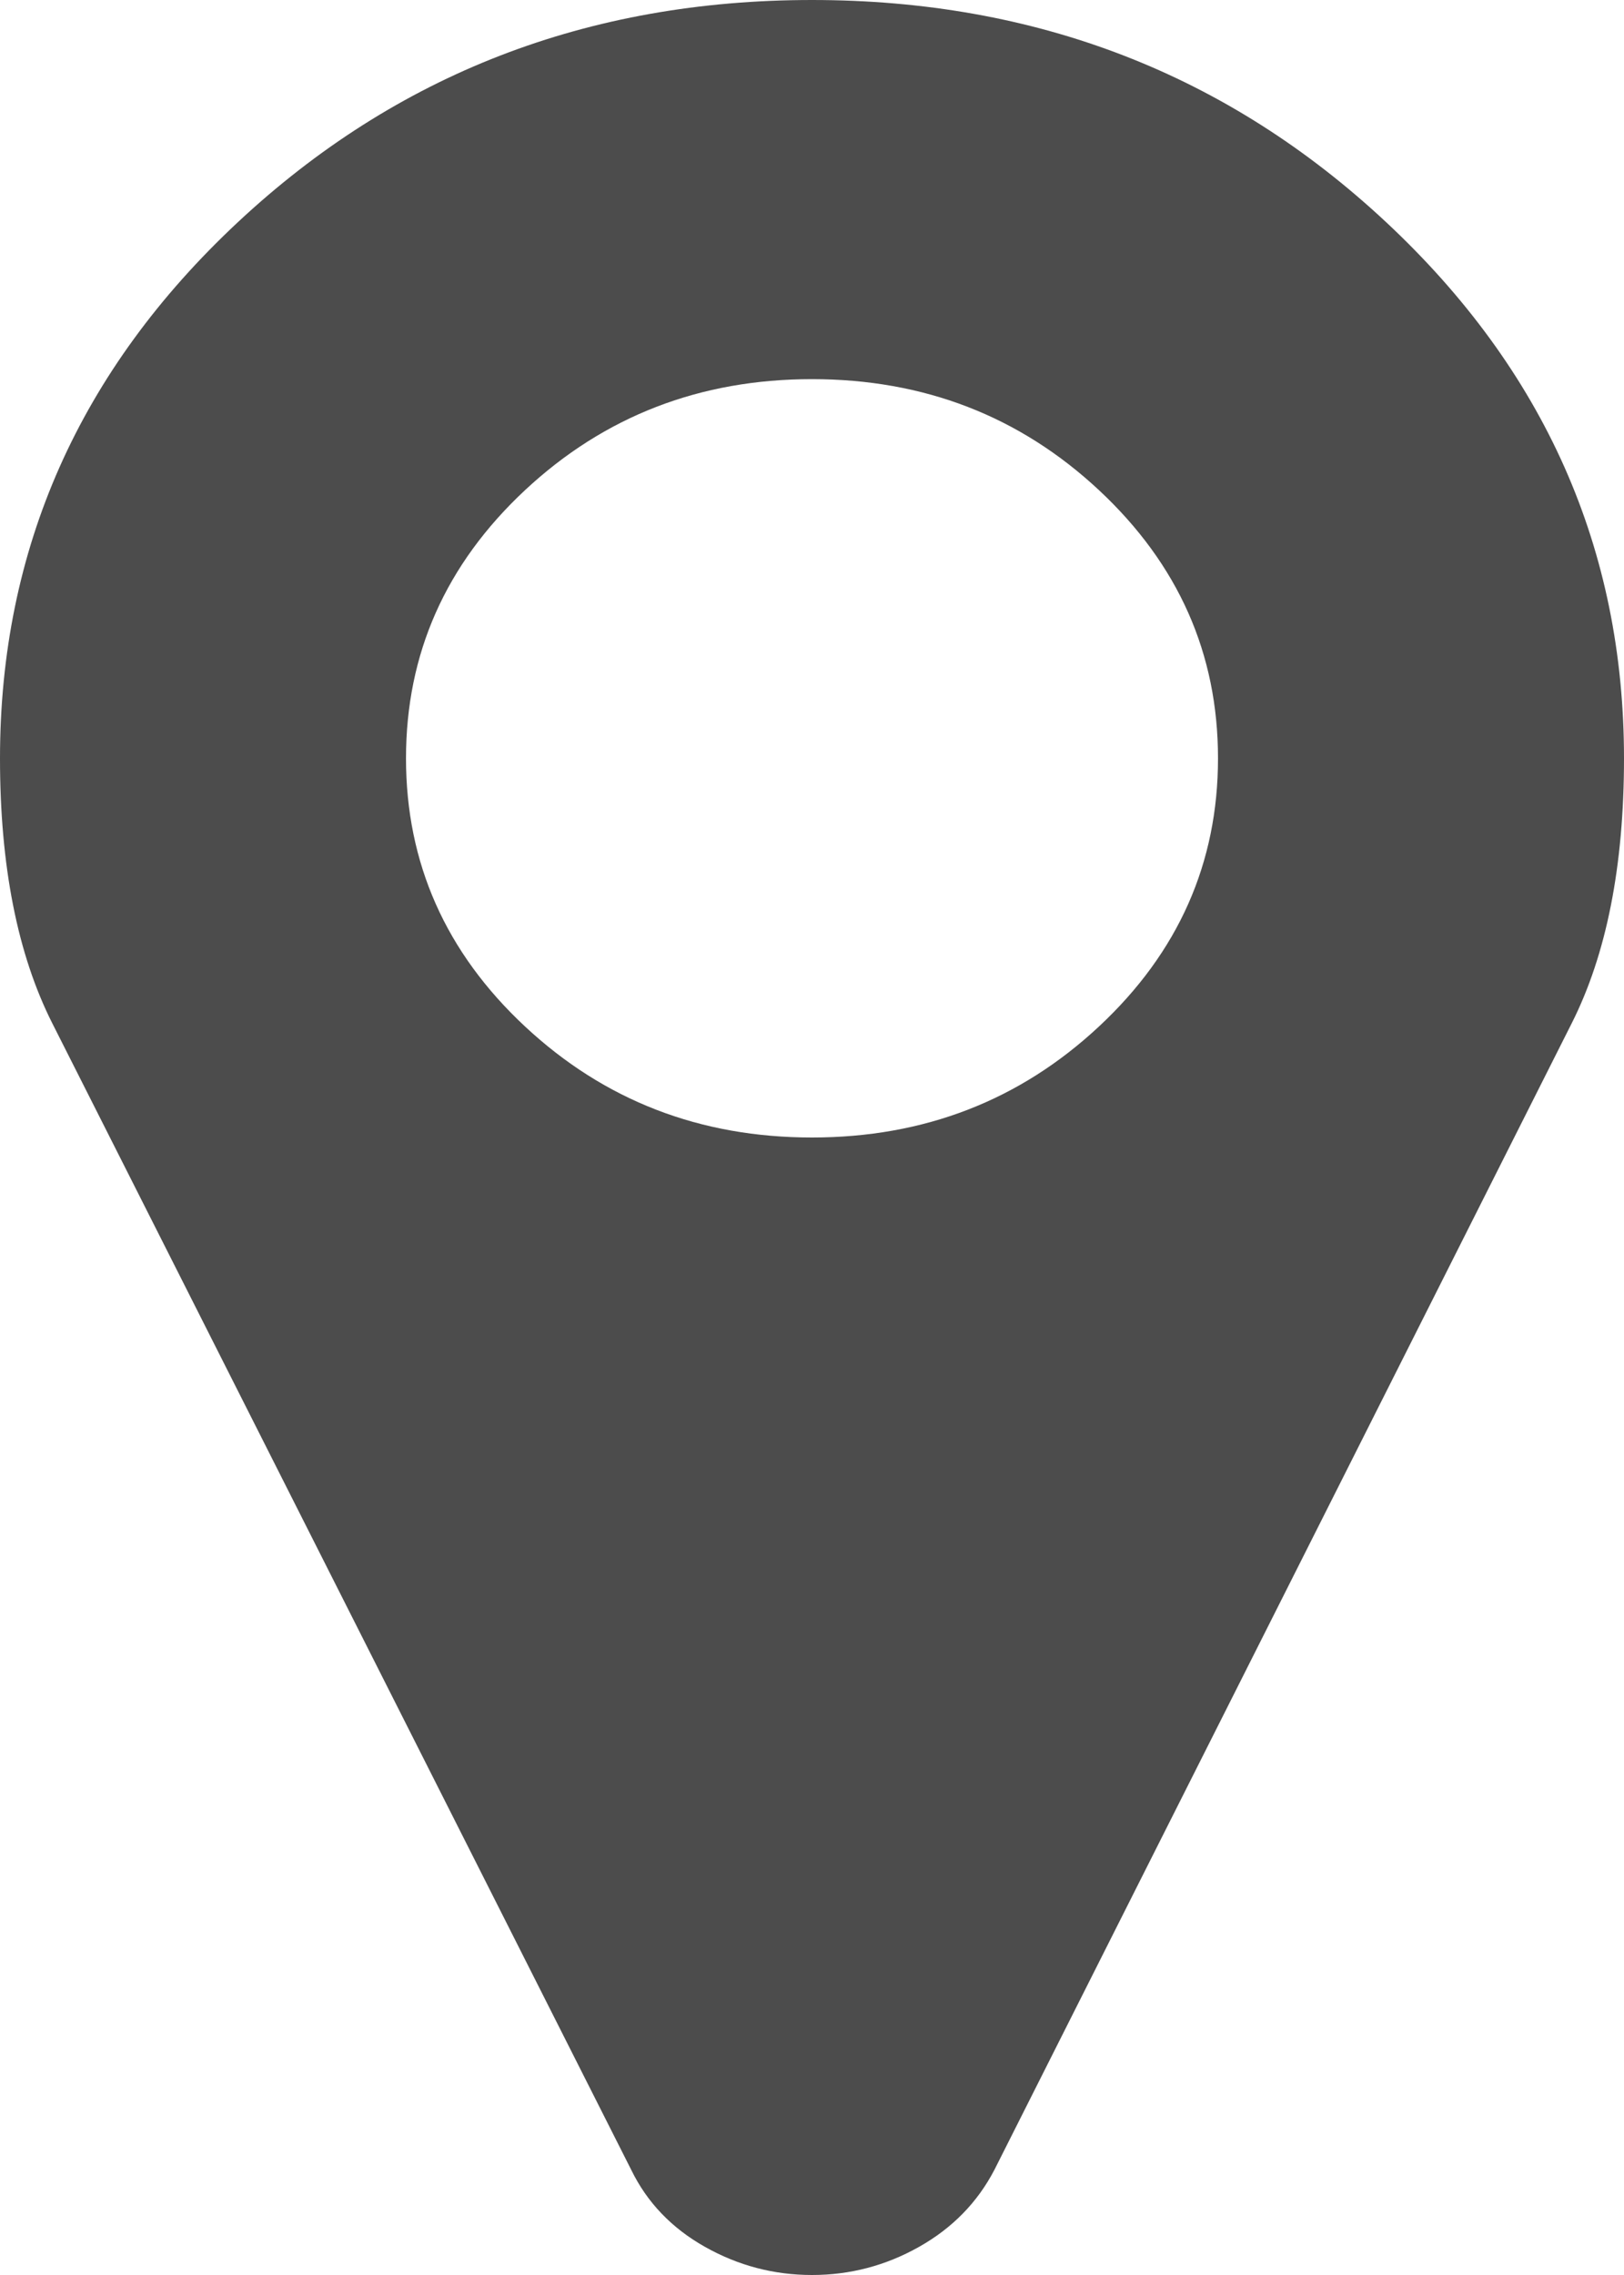 ﻿<?xml version="1.0" encoding="utf-8"?>
<svg version="1.1" xmlns:xlink="http://www.w3.org/1999/xlink" width="25px" height="35px" xmlns="http://www.w3.org/2000/svg">
  <g transform="matrix(1 0 0 1 -151 -1327 )">
    <path d="M 16.919 15.791  C 18.14 14.652  18.75 13.277  18.75 11.667  C 18.75 10.056  18.14 8.682  16.919 7.542  C 15.698 6.403  14.225 5.833  12.5 5.833  C 10.775 5.833  9.302 6.403  8.081 7.542  C 6.86 8.682  6.25 10.056  6.25 11.667  C 6.25 13.277  6.86 14.652  8.081 15.791  C 9.302 16.93  10.775 17.5  12.5 17.5  C 14.225 17.5  15.698 16.93  16.919 15.791  Z M 21.338 3.418  C 23.779 5.697  25 8.446  25 11.667  C 25 13.322  24.731 14.682  24.194 15.745  L 15.308 33.382  C 15.047 33.883  14.661 34.278  14.148 34.567  C 13.635 34.856  13.086 35  12.5 35  C 11.914 35  11.365 34.856  10.852 34.567  C 10.339 34.278  9.961 33.883  9.717 33.382  L 0.806 15.745  C 0.269 14.682  0 13.322  0 11.667  C 0 8.446  1.221 5.697  3.662 3.418  C 6.104 1.139  9.049 0  12.5 0  C 15.951 0  18.896 1.139  21.338 3.418  Z " fill-rule="nonzero" fill="#4c4c4c" stroke="none" transform="matrix(1 0 0 1 151 1327 )" />
  </g>
</svg>